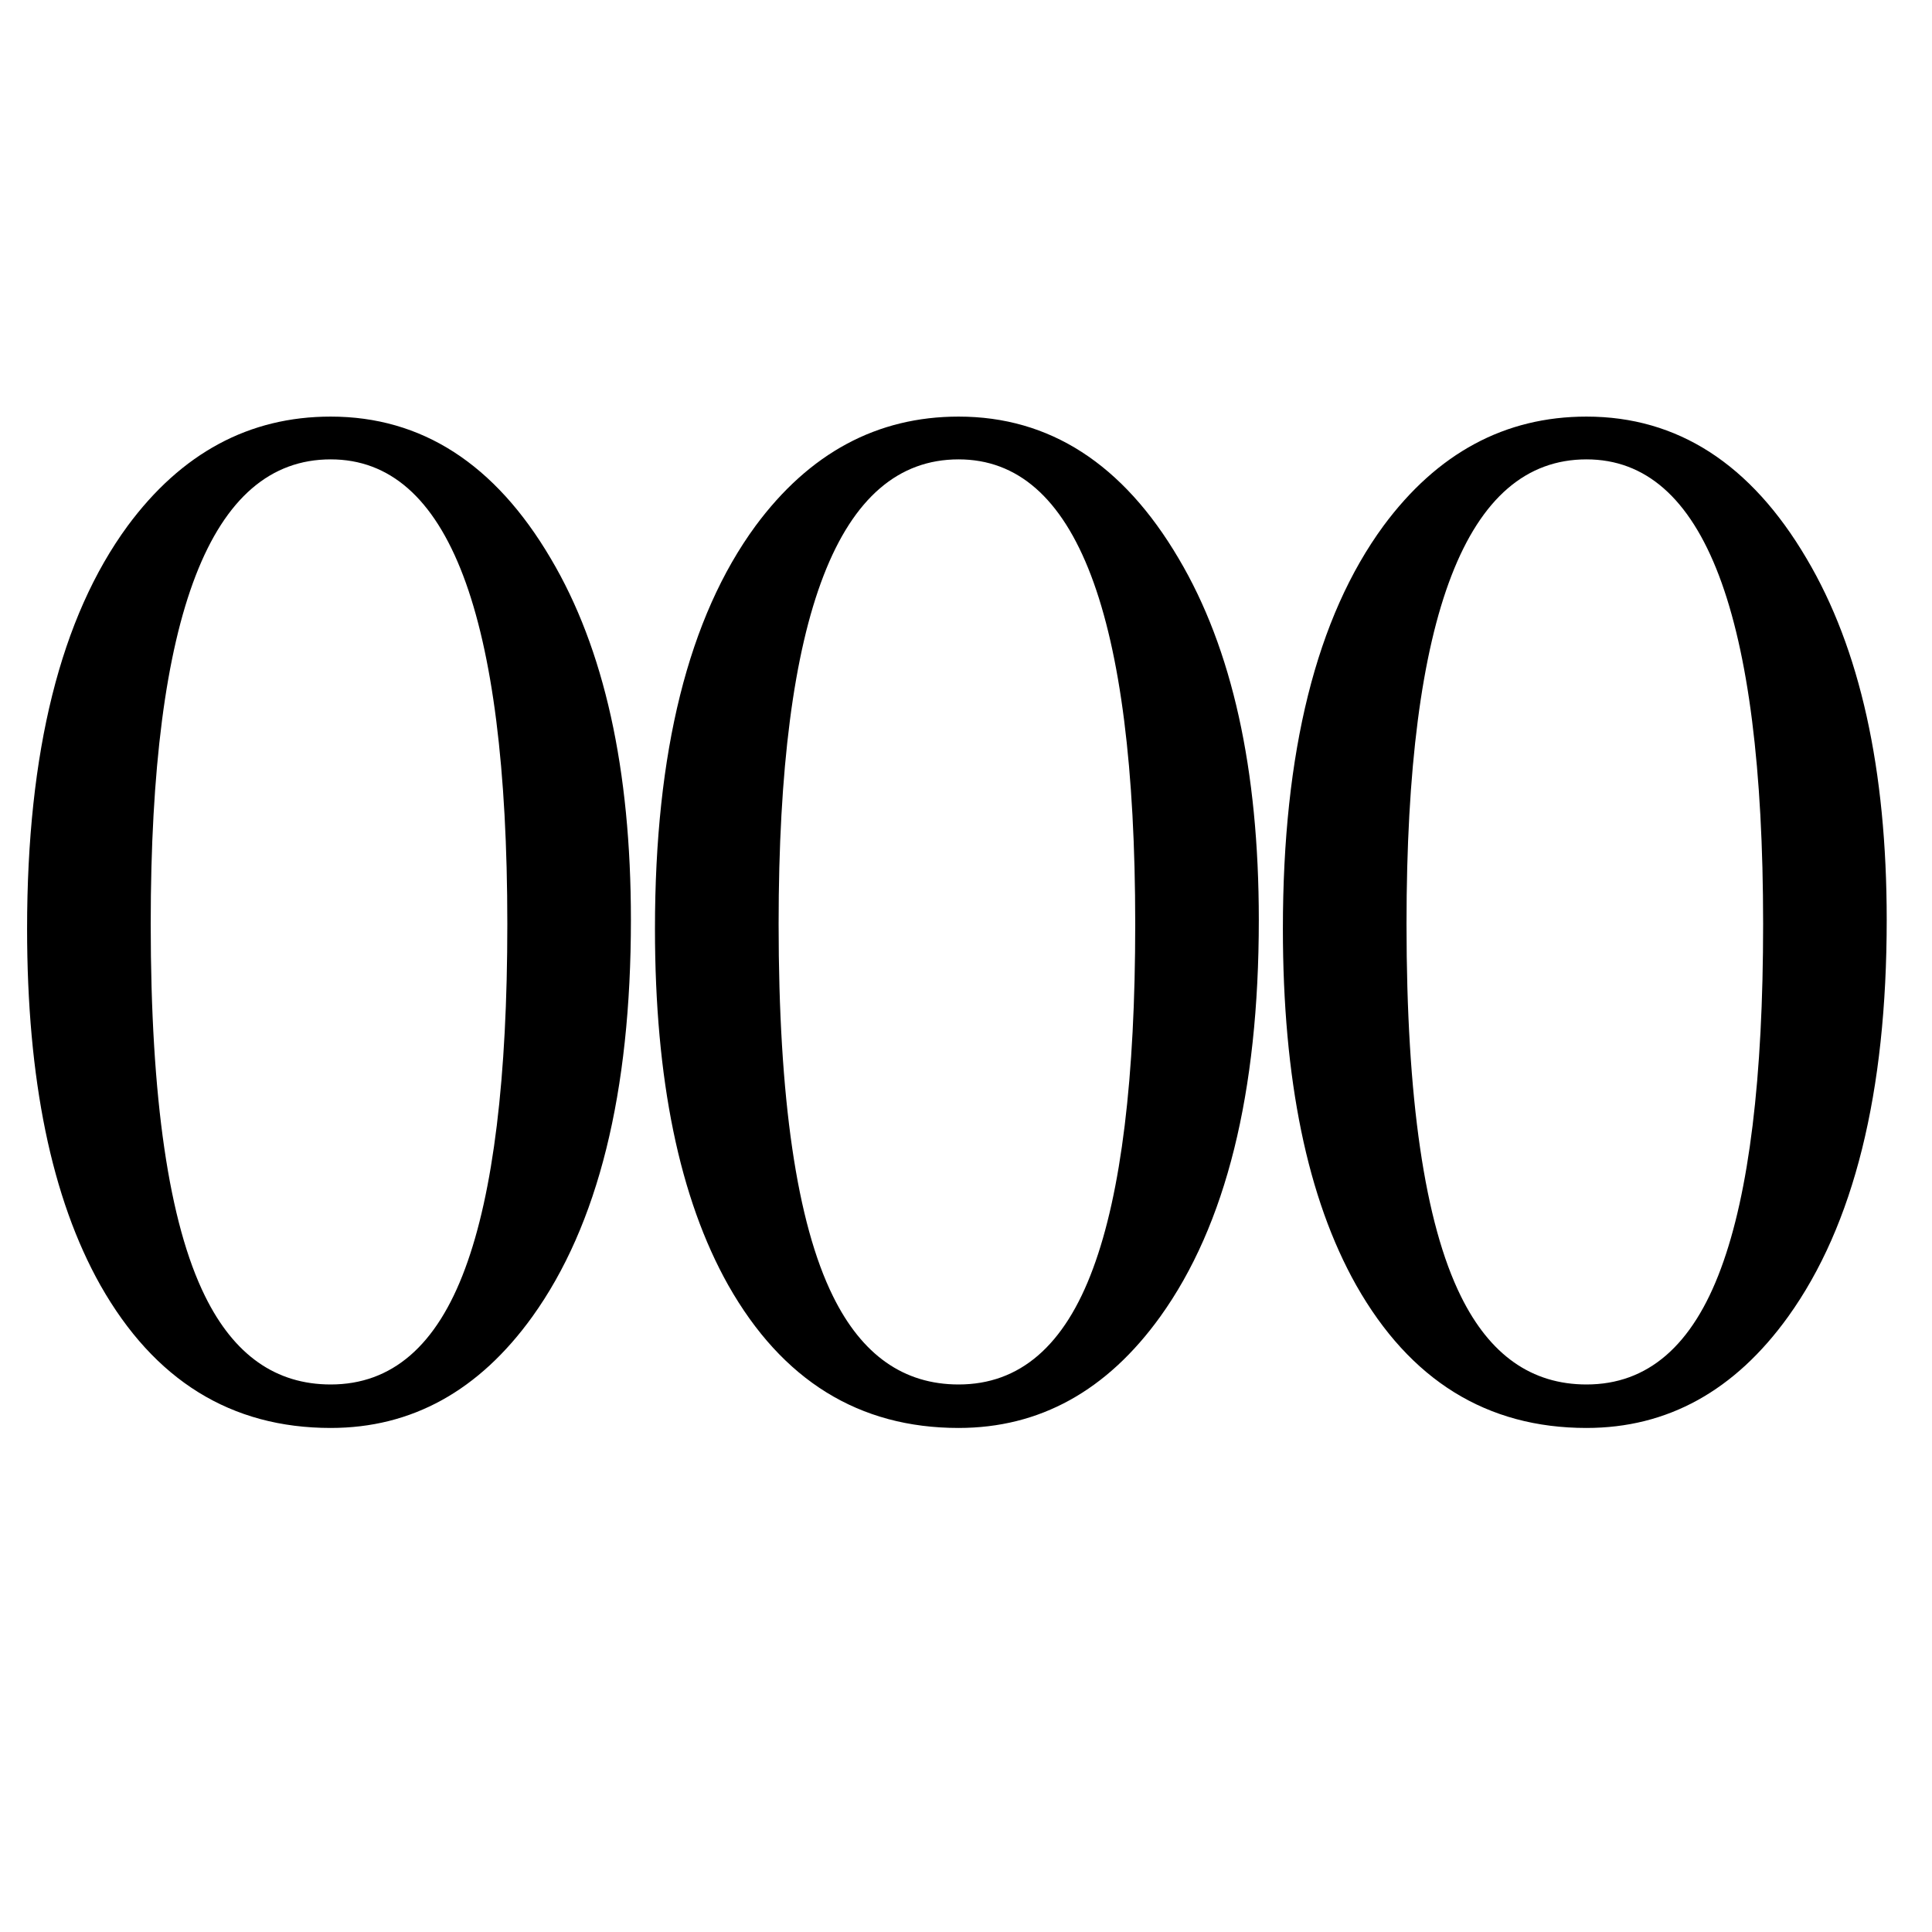 <?xml version="1.0" encoding="utf-8"?>
<!DOCTYPE svg PUBLIC "-//W3C//DTD SVG 1.1//EN" "http://www.w3.org/Graphics/SVG/1.1/DTD/svg11.dtd">
<svg version="1.1" xmlns="http://www.w3.org/2000/svg" xmlns:xlink="http://www.w3.org/1999/xlink" x="0px" y="0px" width="100px" height="100px" viewBox="0 0 100 100" enable-background="new 0 0 100 100" xml:space="preserve">
<path d="M17.117,21.563c4.711,0,8.508,2.449,11.391,7.348c2.766,4.664,4.148,10.898,4.148,18.703c0,8.953-1.699,15.797-5.098,20.531c-2.766,3.844-6.246,5.766-10.441,5.766c-5.156,0-9.129-2.461-11.918-7.383c-2.531-4.5-3.797-10.652-3.797-18.457c0-9.164,1.734-16.113,5.203-20.848C9.394,23.449,12.898,21.563,17.117,21.563z M17.117,23.777c-6.211,0-9.316,8.016-9.316,24.047c0,9.047,0.938,15.469,2.813,19.266c1.5,3.047,3.668,4.57,6.504,4.57c3.164,0,5.484-2.004,6.961-6.012c1.453-3.914,2.18-9.855,2.18-17.824C26.257,31.793,23.21,23.777,17.117,23.777z"/>
<path d="M49.617,21.563c4.711,0,8.508,2.449,11.391,7.348c2.766,4.664,4.148,10.898,4.148,18.703c0,8.953-1.699,15.797-5.098,20.531c-2.766,3.844-6.246,5.766-10.442,5.766c-5.156,0-9.129-2.461-11.918-7.383c-2.531-4.5-3.797-10.652-3.797-18.457c0-9.164,1.734-16.113,5.203-20.848C41.894,23.449,45.398,21.563,49.617,21.563z M49.617,23.777c-6.211,0-9.316,8.016-9.316,24.047c0,9.047,0.938,15.469,2.813,19.266c1.5,3.047,3.668,4.57,6.504,4.57c3.165,0,5.485-2.004,6.961-6.012c1.453-3.914,2.18-9.855,2.18-17.824C58.758,31.793,55.711,23.777,49.617,23.777z"/>
<path d="M82.117,21.563c4.711,0,8.508,2.449,11.391,7.348c2.766,4.664,4.148,10.898,4.148,18.703c0,8.953-1.699,15.797-5.098,20.531c-2.766,3.844-6.246,5.766-10.441,5.766c-5.156,0-9.129-2.461-11.918-7.383c-2.531-4.5-3.797-10.652-3.797-18.457c0-9.164,1.734-16.113,5.203-20.848C74.395,23.449,77.898,21.563,82.117,21.563z M82.117,23.777c-6.211,0-9.316,8.016-9.316,24.047c0,9.047,0.938,15.469,2.813,19.266c1.5,3.047,3.668,4.57,6.504,4.57c3.164,0,5.484-2.004,6.961-6.012c1.453-3.914,2.18-9.855,2.18-17.824C91.258,31.793,88.211,23.777,82.117,23.777z"/>
</svg>